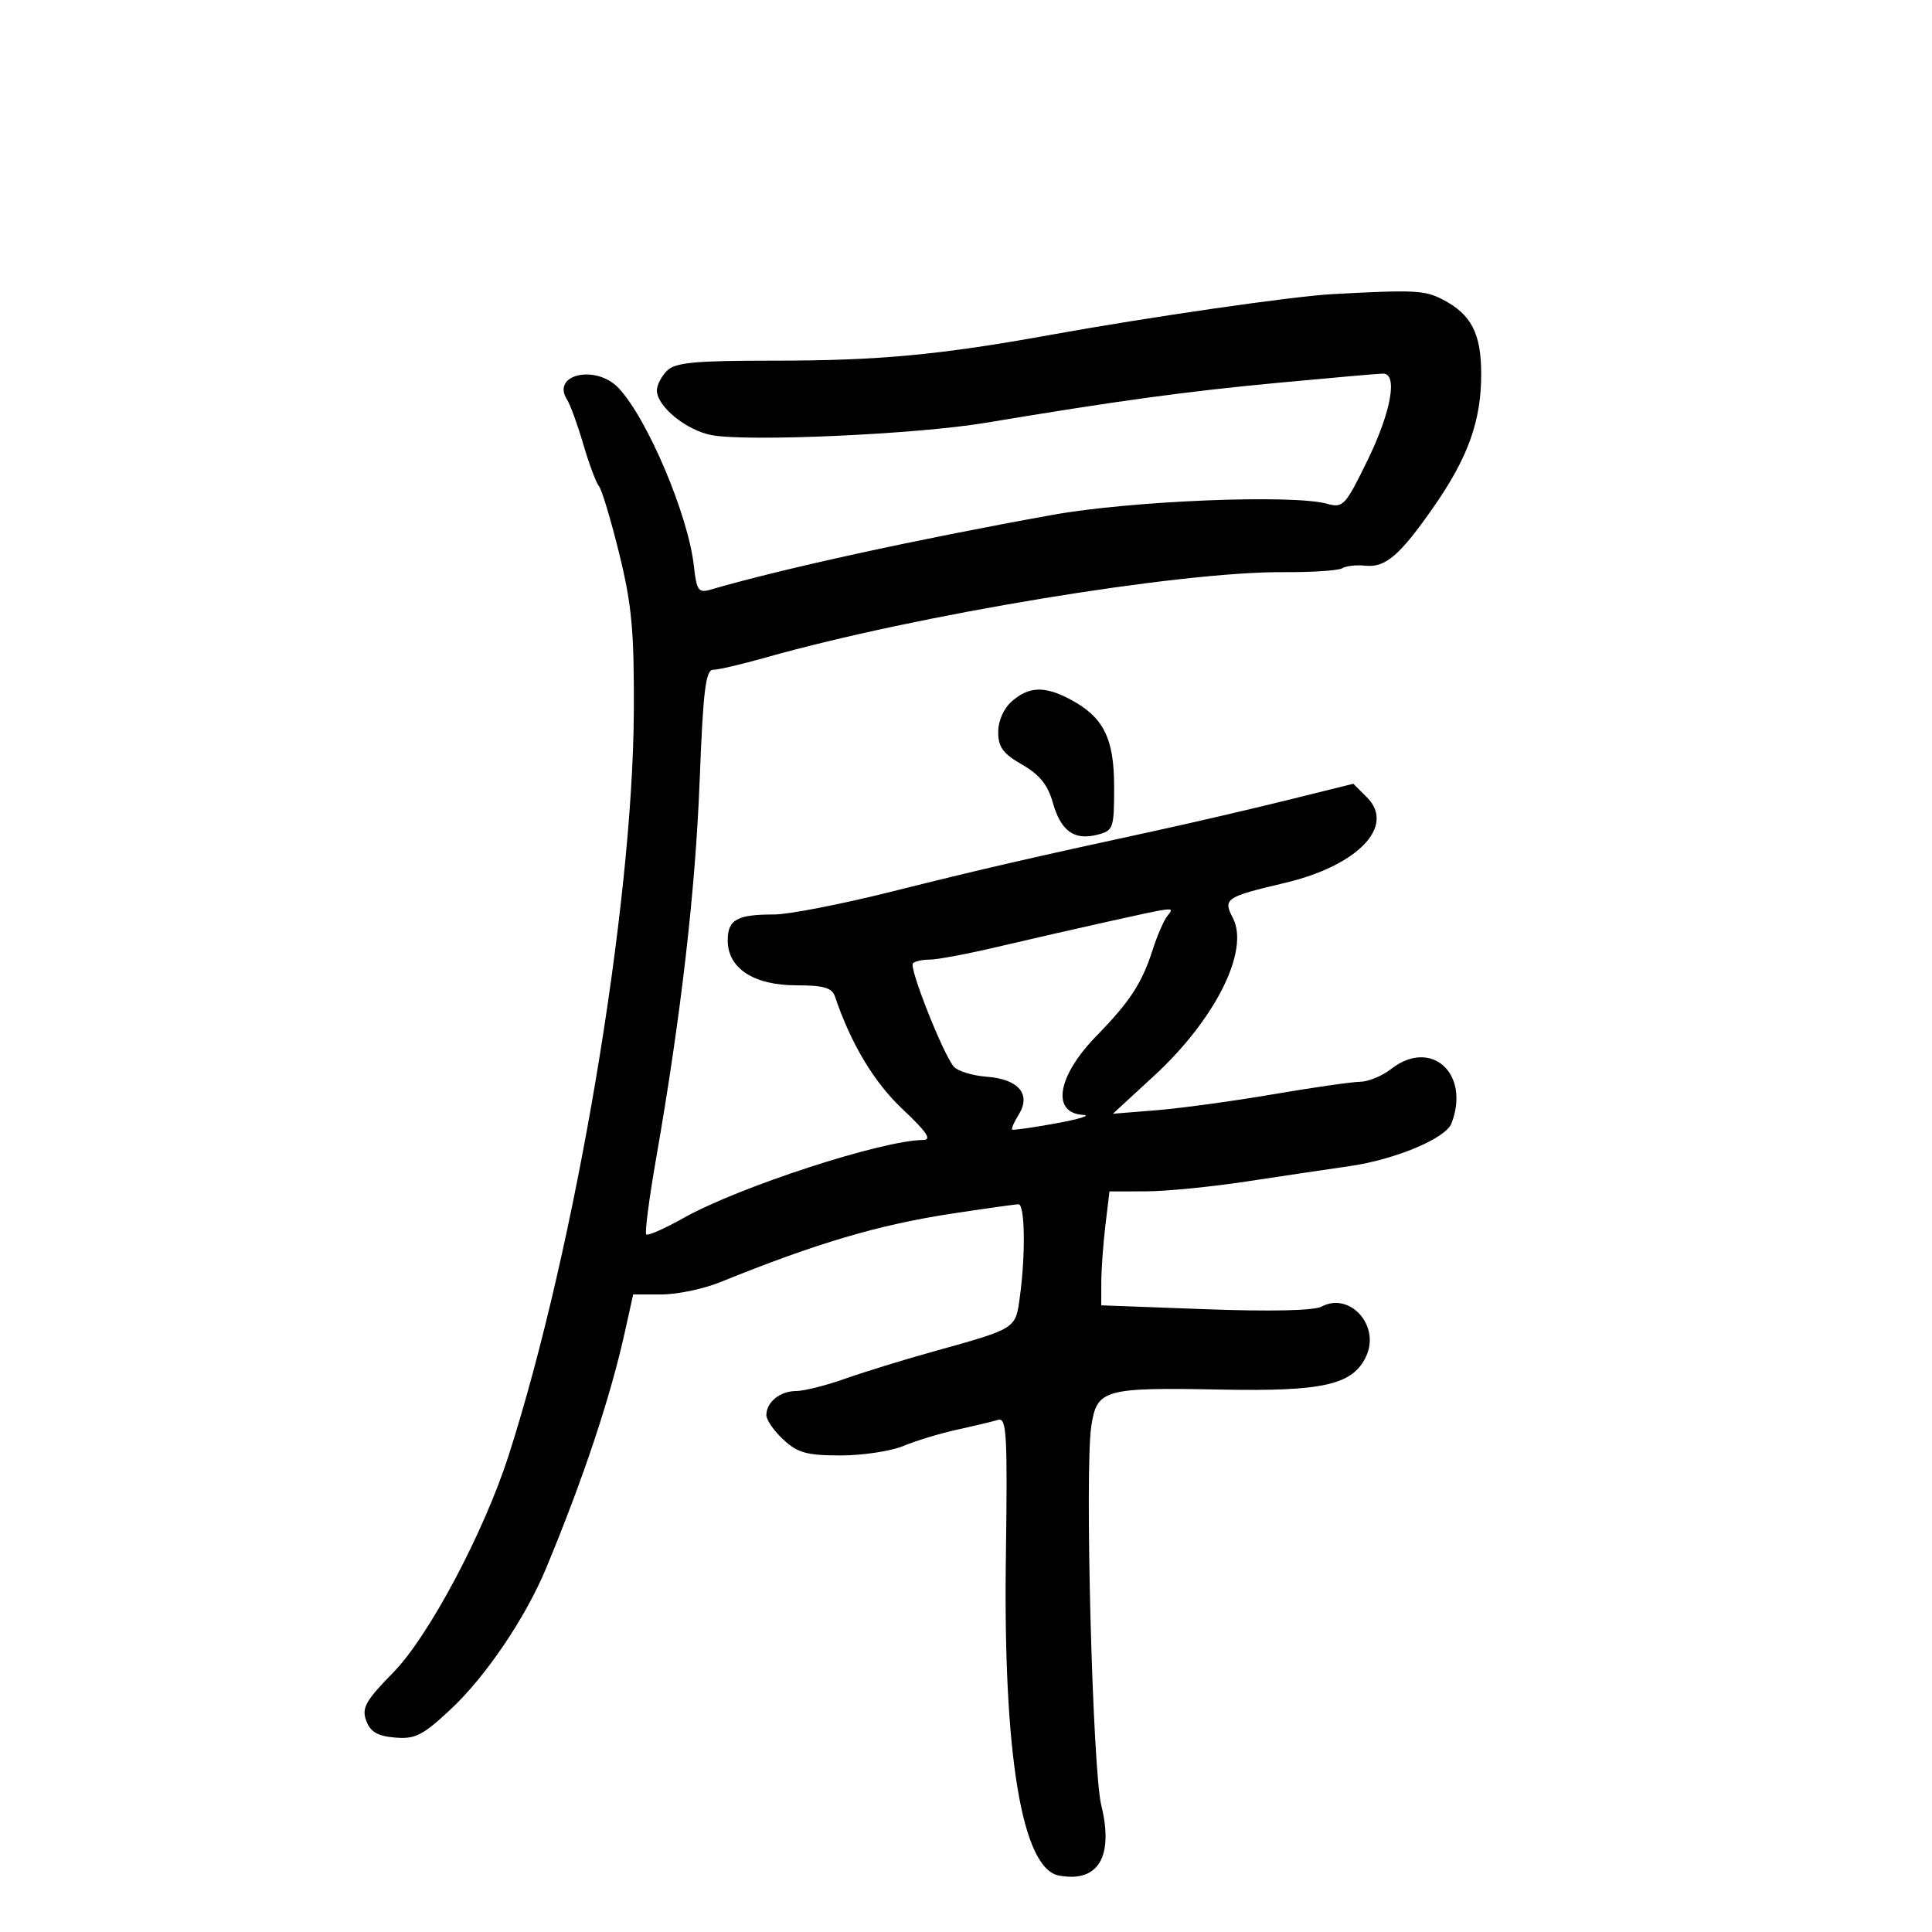 <svg xmlns="http://www.w3.org/2000/svg" width="300" height="300" viewBox="0 0 300 300" version="1.1">
	<path d="M 207 45.666 C 200.729 46.003, 178.533 49.209, 163 52.020 C 145.905 55.114, 136.376 56.003, 120.321 56.001 C 107.855 56, 104.862 56.281, 103.571 57.571 C 102.707 58.436, 102 59.806, 102 60.617 C 102 63.095, 106.567 66.828, 110.500 67.566 C 116.129 68.622, 142.253 67.450, 153 65.660 C 173.634 62.223, 184.116 60.789, 198.500 59.436 C 206.750 58.660, 214.063 58.020, 214.750 58.013 C 217.089 57.989, 216.028 63.937, 212.349 71.478 C 208.912 78.524, 208.546 78.919, 206.099 78.231 C 200.782 76.735, 175.635 77.751, 163.419 79.954 C 142.075 83.805, 121.474 88.308, 110.358 91.552 C 108.444 92.110, 108.164 91.713, 107.737 87.838 C 106.870 79.981, 100.513 64.975, 96.048 60.250 C 92.556 56.554, 85.561 58.112, 88.042 62.034 C 88.552 62.840, 89.694 65.975, 90.579 69 C 91.465 72.025, 92.557 74.950, 93.007 75.500 C 93.458 76.050, 94.877 80.775, 96.161 86 C 98.109 93.926, 98.484 97.986, 98.420 110.500 C 98.267 140.789, 89.391 193.543, 78.991 225.978 C 75.163 237.915, 66.577 254.077, 61.087 259.679 C 56.769 264.085, 56.139 265.204, 56.864 267.179 C 57.505 268.924, 58.616 269.577, 61.338 269.809 C 64.471 270.077, 65.635 269.486, 69.972 265.430 C 75.463 260.293, 81.608 251.204, 84.821 243.465 C 90.601 229.543, 94.776 217.007, 97.046 206.750 L 98.319 201 102.724 201 C 105.147 201, 109.238 200.146, 111.815 199.102 C 126.858 193.008, 136.404 190.187, 147.913 188.434 C 153.090 187.645, 157.702 187, 158.163 187 C 159.149 187, 159.264 194.796, 158.374 201.291 C 157.669 206.431, 158.009 206.218, 144.500 209.986 C 140.100 211.214, 134.097 213.069, 131.161 214.109 C 128.225 215.149, 124.827 216, 123.611 216 C 121.123 216, 119 217.725, 119 219.748 C 119 220.489, 120.191 222.199, 121.646 223.548 C 123.866 225.605, 125.295 226, 130.524 226 C 133.951 226, 138.345 225.336, 140.287 224.525 C 142.229 223.713, 145.996 222.572, 148.659 221.988 C 151.321 221.404, 154.175 220.723, 155 220.474 C 156.308 220.080, 156.461 222.809, 156.192 241.761 C 155.757 272.472, 158.690 290.134, 164.405 291.227 C 170.520 292.396, 172.978 288.328, 171.002 280.309 C 169.653 274.830, 168.424 228.325, 169.449 221.493 C 170.315 215.716, 171.363 215.420, 189.722 215.775 C 205.570 216.081, 210.122 215.020, 212.162 210.543 C 214.327 205.791, 209.566 200.556, 205.203 202.892 C 204.034 203.517, 197.251 203.668, 187.165 203.293 L 171 202.691 171.009 199.096 C 171.013 197.118, 171.301 193.137, 171.648 190.250 L 172.279 185 177.889 184.994 C 180.975 184.991, 188 184.304, 193.500 183.468 C 199 182.632, 206.240 181.553, 209.589 181.072 C 216.656 180.056, 224.491 176.769, 225.382 174.447 C 228.362 166.680, 222.211 161.142, 216 166 C 214.625 167.076, 212.466 167.966, 211.203 167.978 C 209.940 167.990, 203.865 168.863, 197.703 169.918 C 191.541 170.973, 183.420 172.085, 179.655 172.389 L 172.810 172.943 179.201 167.054 C 188.726 158.278, 194.061 147.599, 191.443 142.552 C 189.882 139.545, 190.277 139.278, 199.505 137.100 C 210.830 134.426, 216.734 128.290, 212.274 123.829 L 210.146 121.702 199.823 124.258 C 194.145 125.664, 185 127.789, 179.500 128.982 C 159.806 133.251, 152.297 134.984, 138.391 138.466 C 130.631 140.410, 122.455 142, 120.223 142 C 114.420 142, 113 142.793, 113 146.034 C 113 150.359, 117.045 153, 123.666 153 C 127.913 153, 129.189 153.373, 129.656 154.750 C 132.151 162.117, 135.737 168.084, 140.171 172.250 C 143.904 175.757, 144.740 177.003, 143.364 177.012 C 136.998 177.052, 114.735 184.298, 106.149 189.124 C 103.206 190.778, 100.595 191.929, 100.348 191.681 C 100.101 191.434, 100.792 186.117, 101.884 179.866 C 105.734 157.821, 107.983 138.312, 108.641 121.250 C 109.182 107.200, 109.573 104, 110.748 104 C 111.541 104, 115.184 103.152, 118.845 102.115 C 142.303 95.470, 183.093 88.738, 199.252 88.844 C 203.709 88.874, 207.839 88.600, 208.428 88.236 C 209.017 87.872, 210.640 87.693, 212.035 87.840 C 215.166 88.168, 217.420 86.206, 222.763 78.500 C 227.992 70.959, 230 65.298, 230 58.097 C 230 51.770, 228.467 48.810, 223.989 46.494 C 221.229 45.067, 219.603 44.988, 207 45.666 M 157.153 108.867 C 155.862 109.987, 155 111.910, 155 113.671 C 155 116.010, 155.754 117.038, 158.708 118.726 C 161.392 120.260, 162.705 121.873, 163.460 124.565 C 164.709 129.018, 166.762 130.528, 170.345 129.628 C 172.895 128.988, 173 128.691, 173 122.116 C 173 114.539, 171.297 111.239, 165.961 108.480 C 162.150 106.509, 159.751 106.614, 157.153 108.867 M 172 143.117 C 167.325 144.153, 159.675 145.902, 155 147.004 C 150.325 148.105, 145.563 149.005, 144.417 149.003 C 143.271 149.001, 142.073 149.260, 141.755 149.578 C 141.117 150.216, 146.387 163.556, 148.086 165.604 C 148.674 166.313, 150.987 167.029, 153.226 167.196 C 158.180 167.566, 160.155 169.920, 158.173 173.094 C 157.452 174.249, 157.005 175.290, 157.181 175.406 C 157.356 175.522, 160.425 175.083, 164 174.430 C 167.575 173.778, 169.473 173.189, 168.219 173.122 C 163.203 172.854, 164.150 167.120, 170.242 160.874 C 175.465 155.519, 177.317 152.684, 178.979 147.500 C 179.684 145.300, 180.707 142.938, 181.253 142.250 C 182.430 140.767, 182.737 140.738, 172 143.117" stroke="none" fill="black" fill-rule="evenodd"/>
</svg>